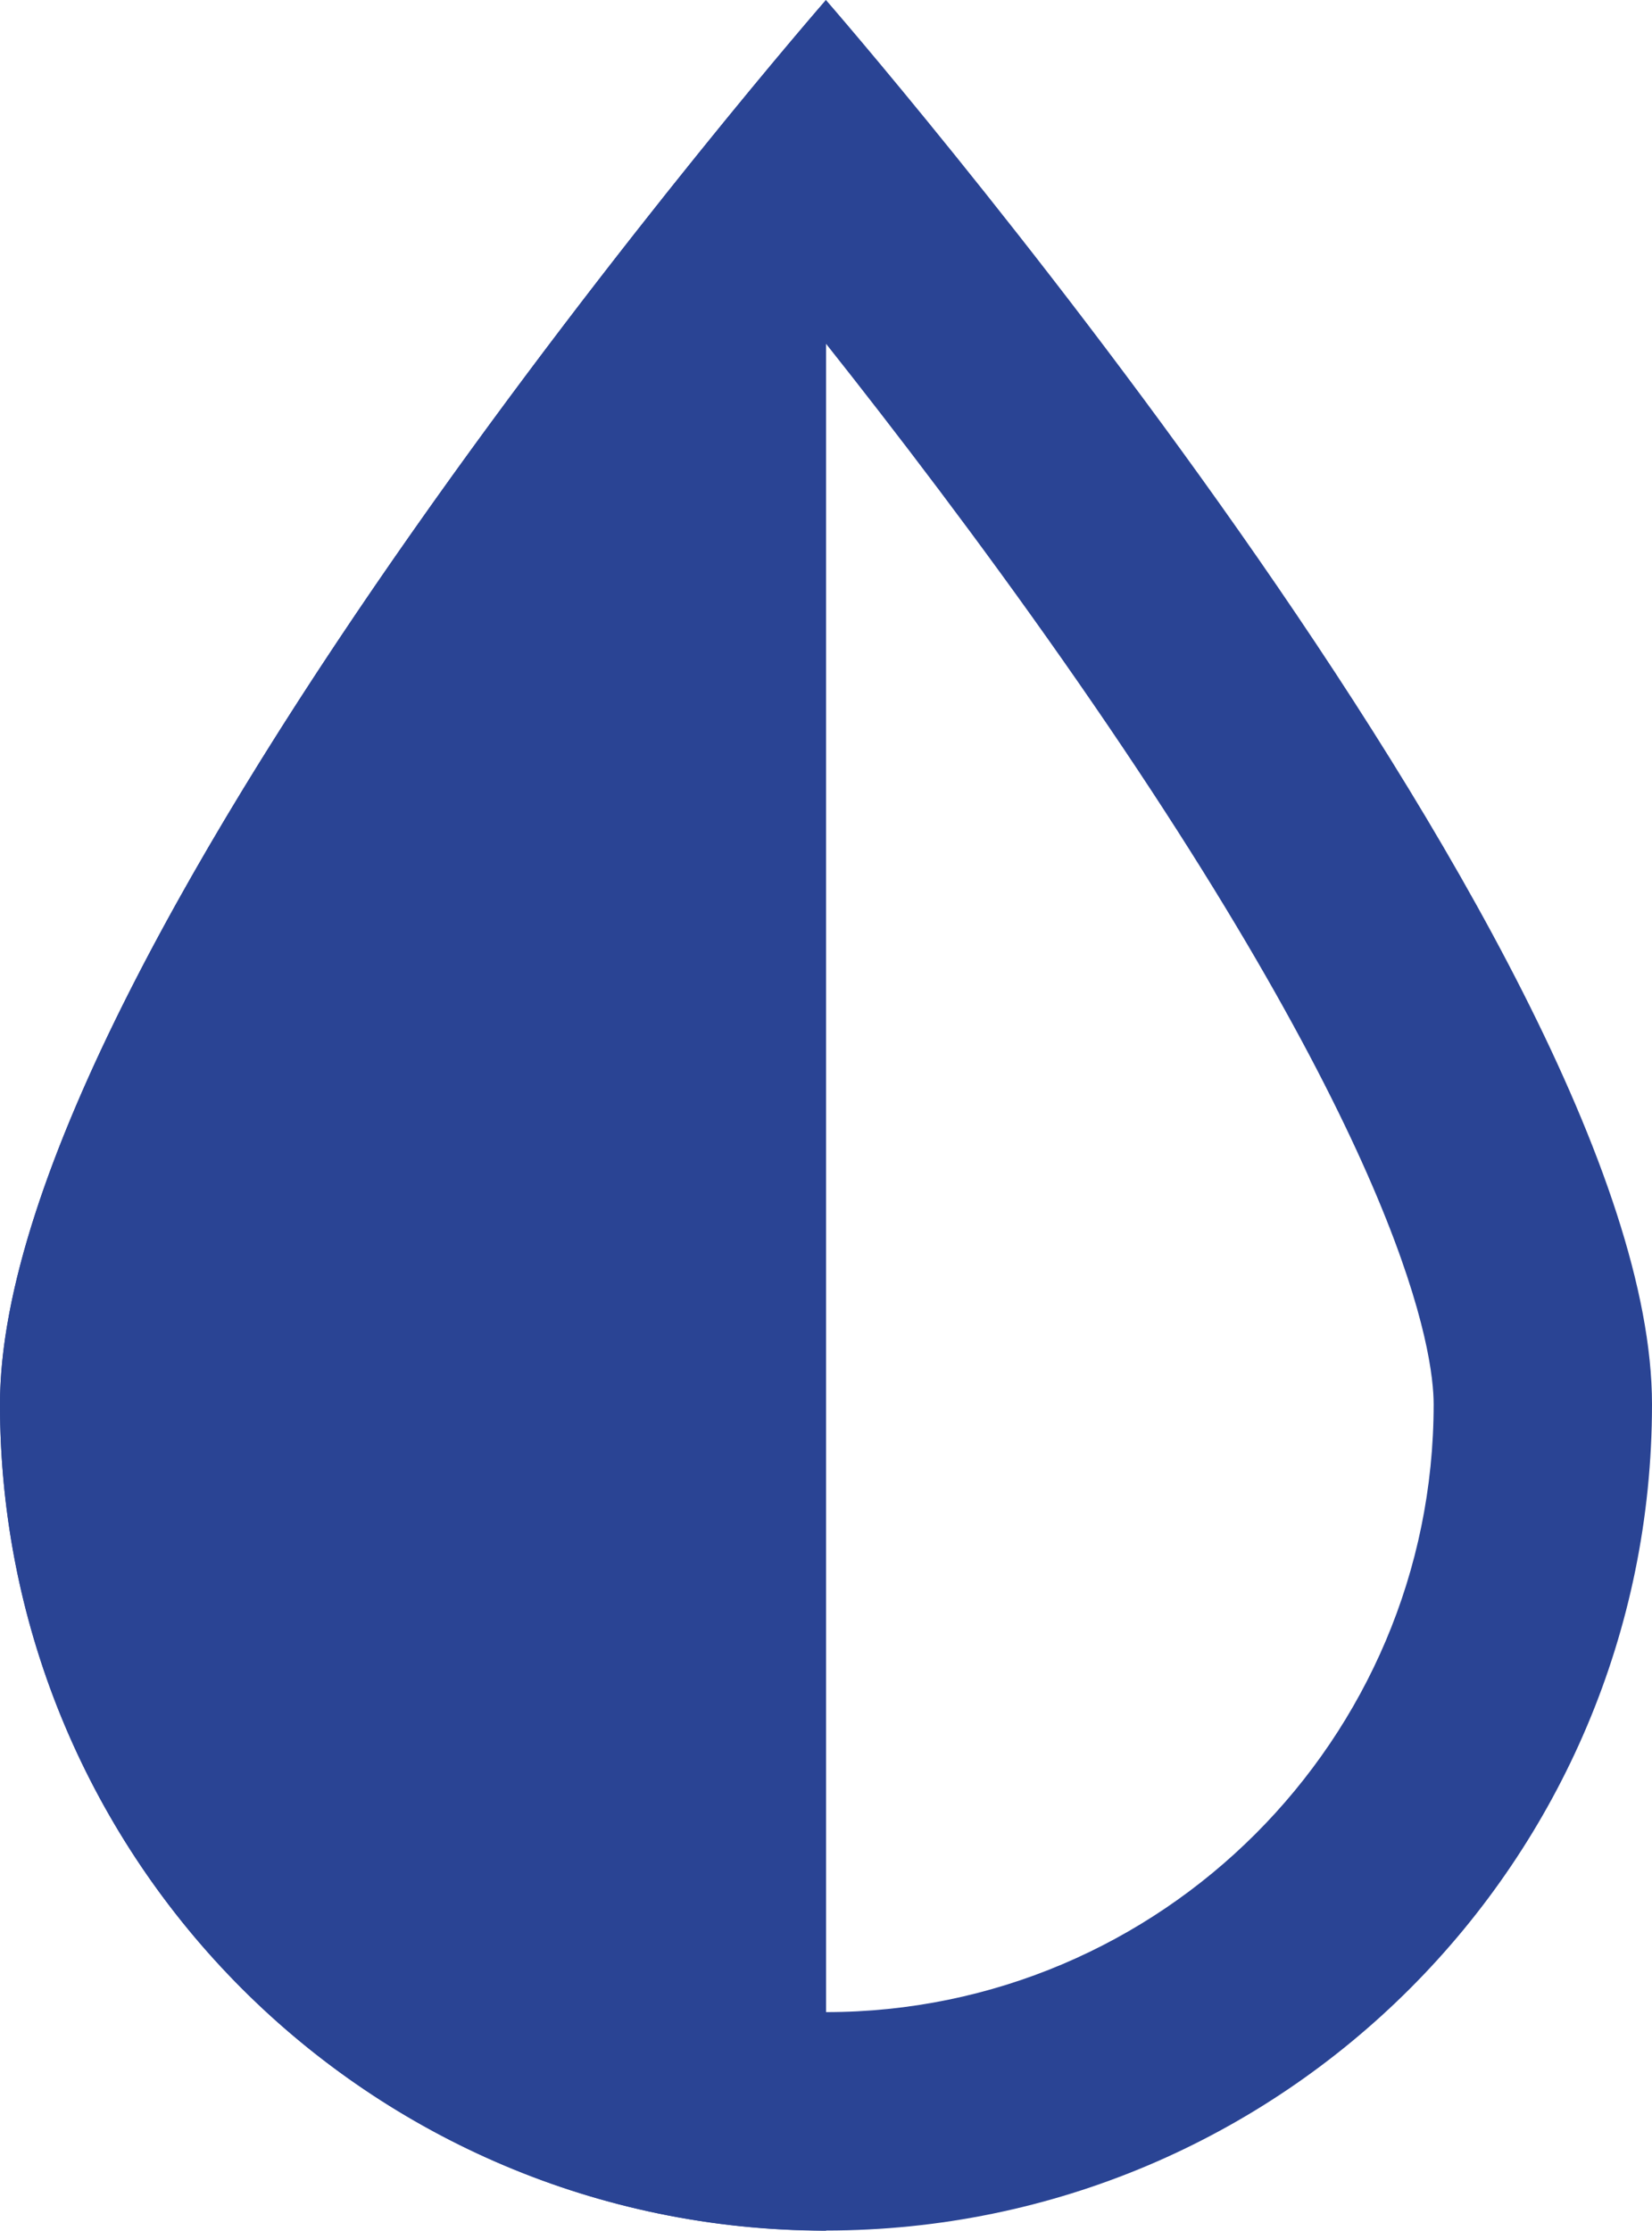 <svg xmlns="http://www.w3.org/2000/svg" width="11.349" height="15.319" viewBox="0 0 11.349 15.319"><g transform="translate(7166 20822.992)"><g transform="translate(-7166 -20822.992)"><path d="M0,9.644C0,6.51,5.675,0,5.675,0V15.319A5.675,5.675,0,0,1,0,9.644Z" transform="translate(0 0)" fill="#2a4494"/></g><g transform="translate(-7166 -20819.494)" fill="none"><path d="M5.674-3.5s5.674,6.51,5.674,9.644A5.674,5.674,0,0,1,0,6.146C0,3.012,5.674-3.5,5.674-3.5Z" stroke="none"/><path d="M 5.674 -1.138 C 5.202 -0.543 4.632 0.203 4.065 1.011 C 1.685 4.398 1.5 5.798 1.5 6.146 C 1.5 8.448 3.373 10.32 5.674 10.32 C 7.976 10.32 9.849 8.448 9.849 6.146 C 9.849 5.799 9.665 4.404 7.298 1.031 C 6.727 0.217 6.151 -0.537 5.674 -1.138 M 5.674 -3.498 C 5.674 -3.498 11.349 3.012 11.349 6.146 C 11.349 9.28 8.808 11.82 5.674 11.82 C 2.54 11.82 -2.86102294921875e-06 9.28 -2.86102294921875e-06 6.146 C -2.86102294921875e-06 3.012 5.674 -3.498 5.674 -3.498 Z" stroke="none" fill="#2a4494"/></g></g></svg>